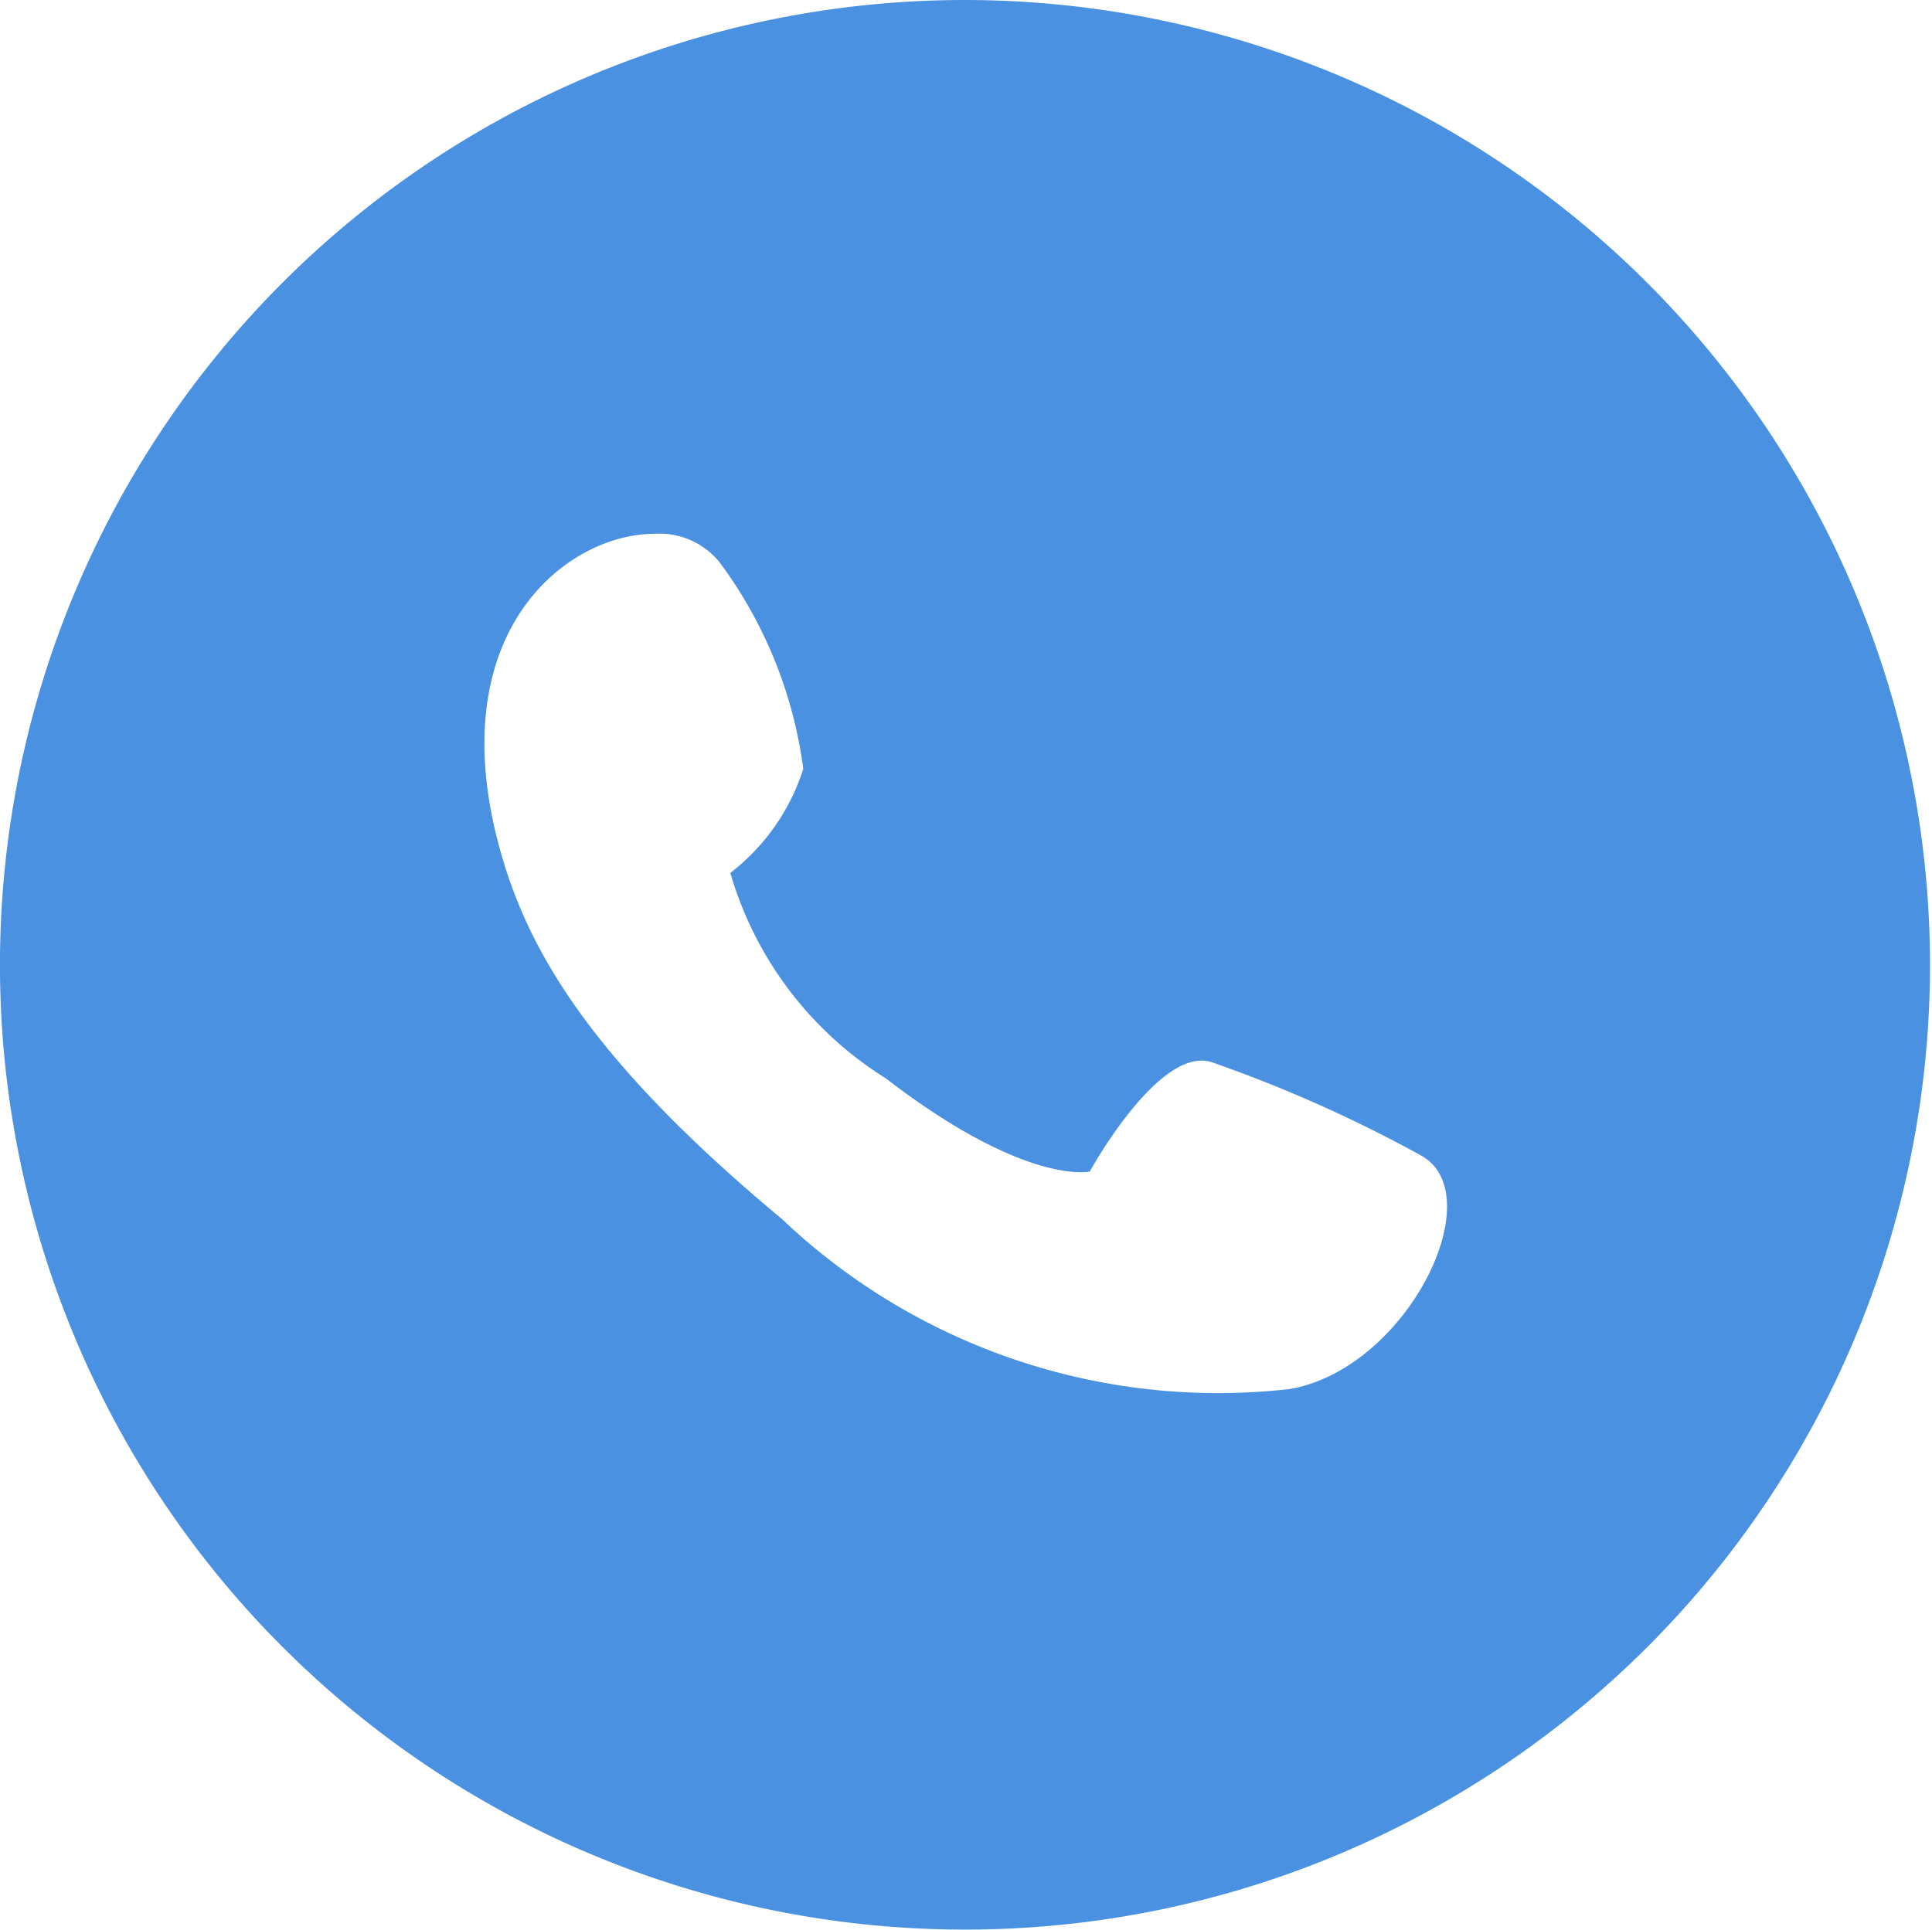 <?xml version="1.0" standalone="no"?><!DOCTYPE svg PUBLIC "-//W3C//DTD SVG 1.1//EN" "http://www.w3.org/Graphics/SVG/1.1/DTD/svg11.dtd"><svg t="1582701880780" class="icon" viewBox="0 0 1025 1024" version="1.1" xmlns="http://www.w3.org/2000/svg" p-id="41743" xmlns:xlink="http://www.w3.org/1999/xlink" width="20.02" height="20"><defs><style type="text/css"></style></defs><path d="M512.093 0A511.993 511.993 0 1 0 1023.958 511.993 512.334 512.334 0 0 0 512.093 0z m172.156 737.129a336.086 336.086 0 0 1-269.551-90.362c-106.814-88.912-137.631-148.415-151.271-202.887-27.236-110.437 38.02-160.605 83.883-160.605a41.046 41.046 0 0 1 34.397 15.046 234.812 234.812 0 0 1 44.456 109.713 112.739 112.739 0 0 1-38.702 55.197 191.379 191.379 0 0 0 82.434 108.988c74.548 57.371 108.263 49.486 108.263 49.486s36.571-66.706 64.489-58.096a724.172 724.172 0 0 1 111.119 49.486c38.02 20.8-7.161 113.293-69.519 124.034z m0 0" fill="#4A91E2" p-id="41744"></path></svg>